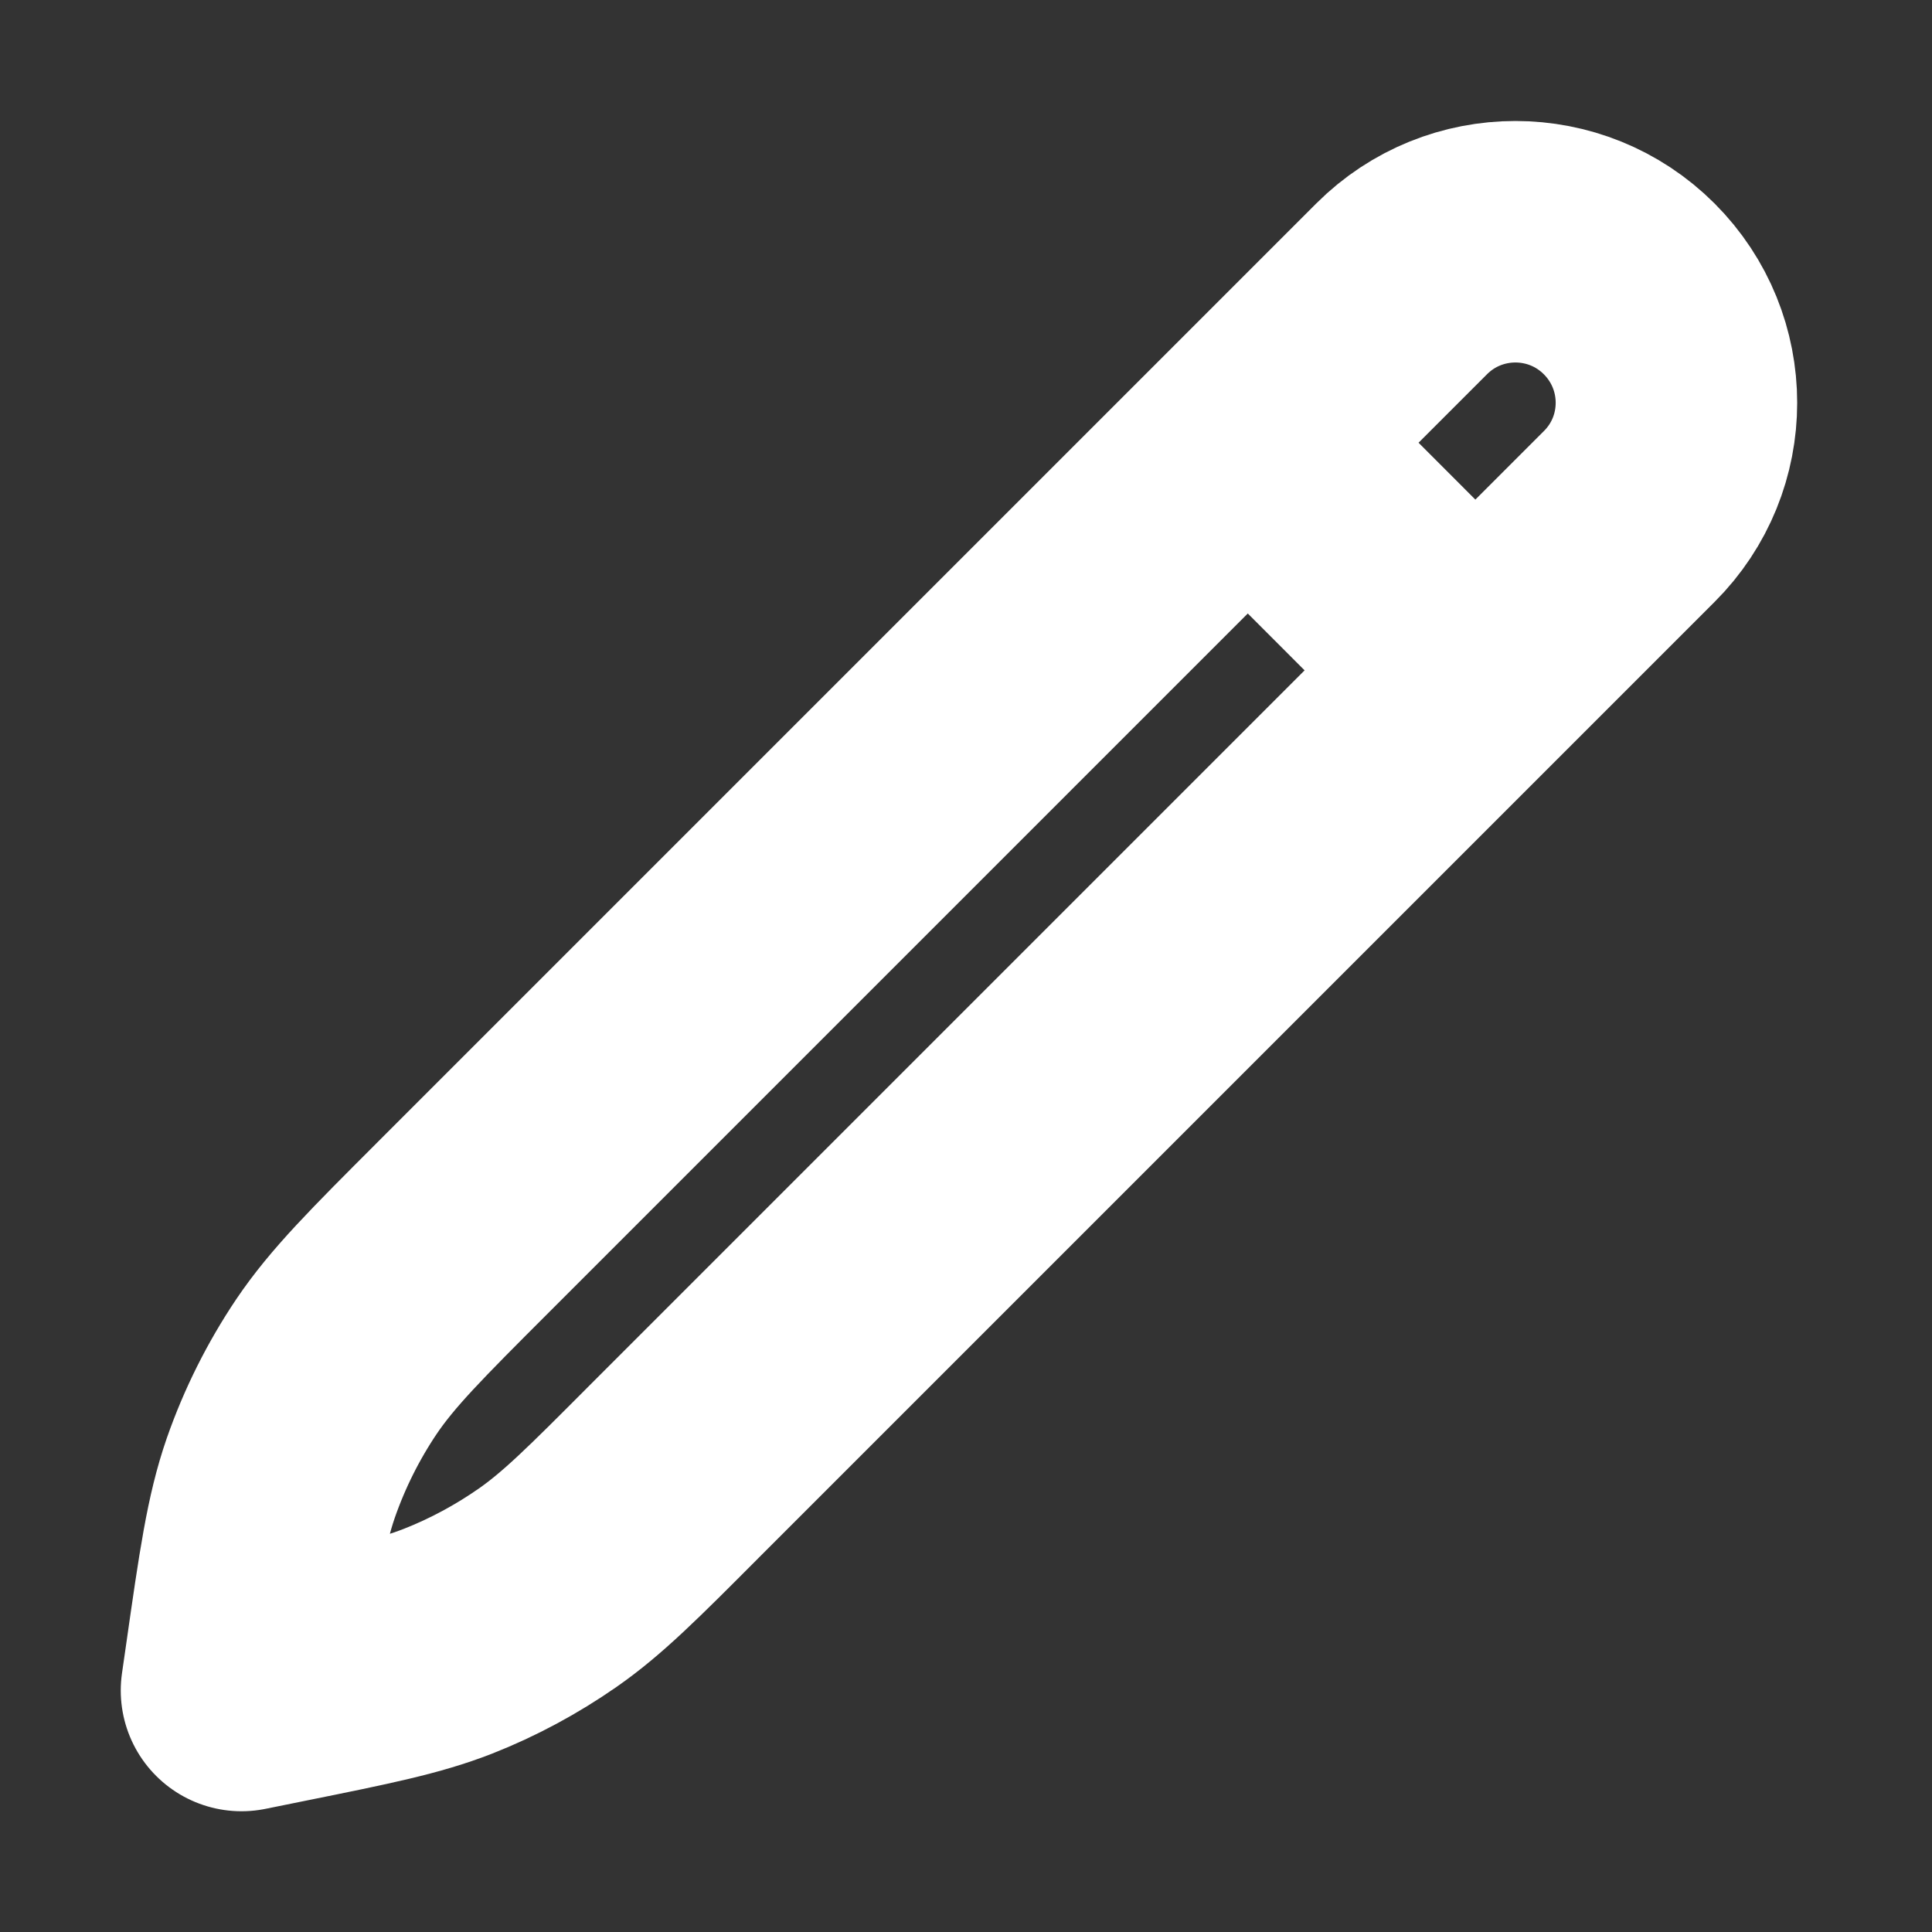 <svg width="8" height="8" viewBox="0 0 8 8" fill="none" xmlns="http://www.w3.org/2000/svg">
<rect x="0" y="0" width="8" height="8" fill="#333333" stroke="none"/>
<g id="pen" clip-path="url(#clip0_459_3201)">
<path id="Icon" d="M5.167 1.833L6.109 2.776M1 7L1.016 6.889C1.072 6.497 1.1 6.301 1.163 6.119C1.22 5.956 1.297 5.802 1.393 5.659C1.501 5.499 1.641 5.359 1.921 5.079L5.804 1.196C6.064 0.936 6.486 0.936 6.746 1.196C7.007 1.457 7.007 1.879 6.746 2.139L2.792 6.093C2.539 6.347 2.412 6.474 2.267 6.575C2.139 6.664 2 6.739 1.855 6.796C1.691 6.86 1.515 6.896 1.163 6.967L1 7Z" stroke="white" stroke-linecap="round" stroke-linejoin="round"/>
</g>
<defs>
<clipPath id="clip0_459_3201">
<rect width="8" height="8" fill="white"/>
</clipPath>
</defs>
</svg>
